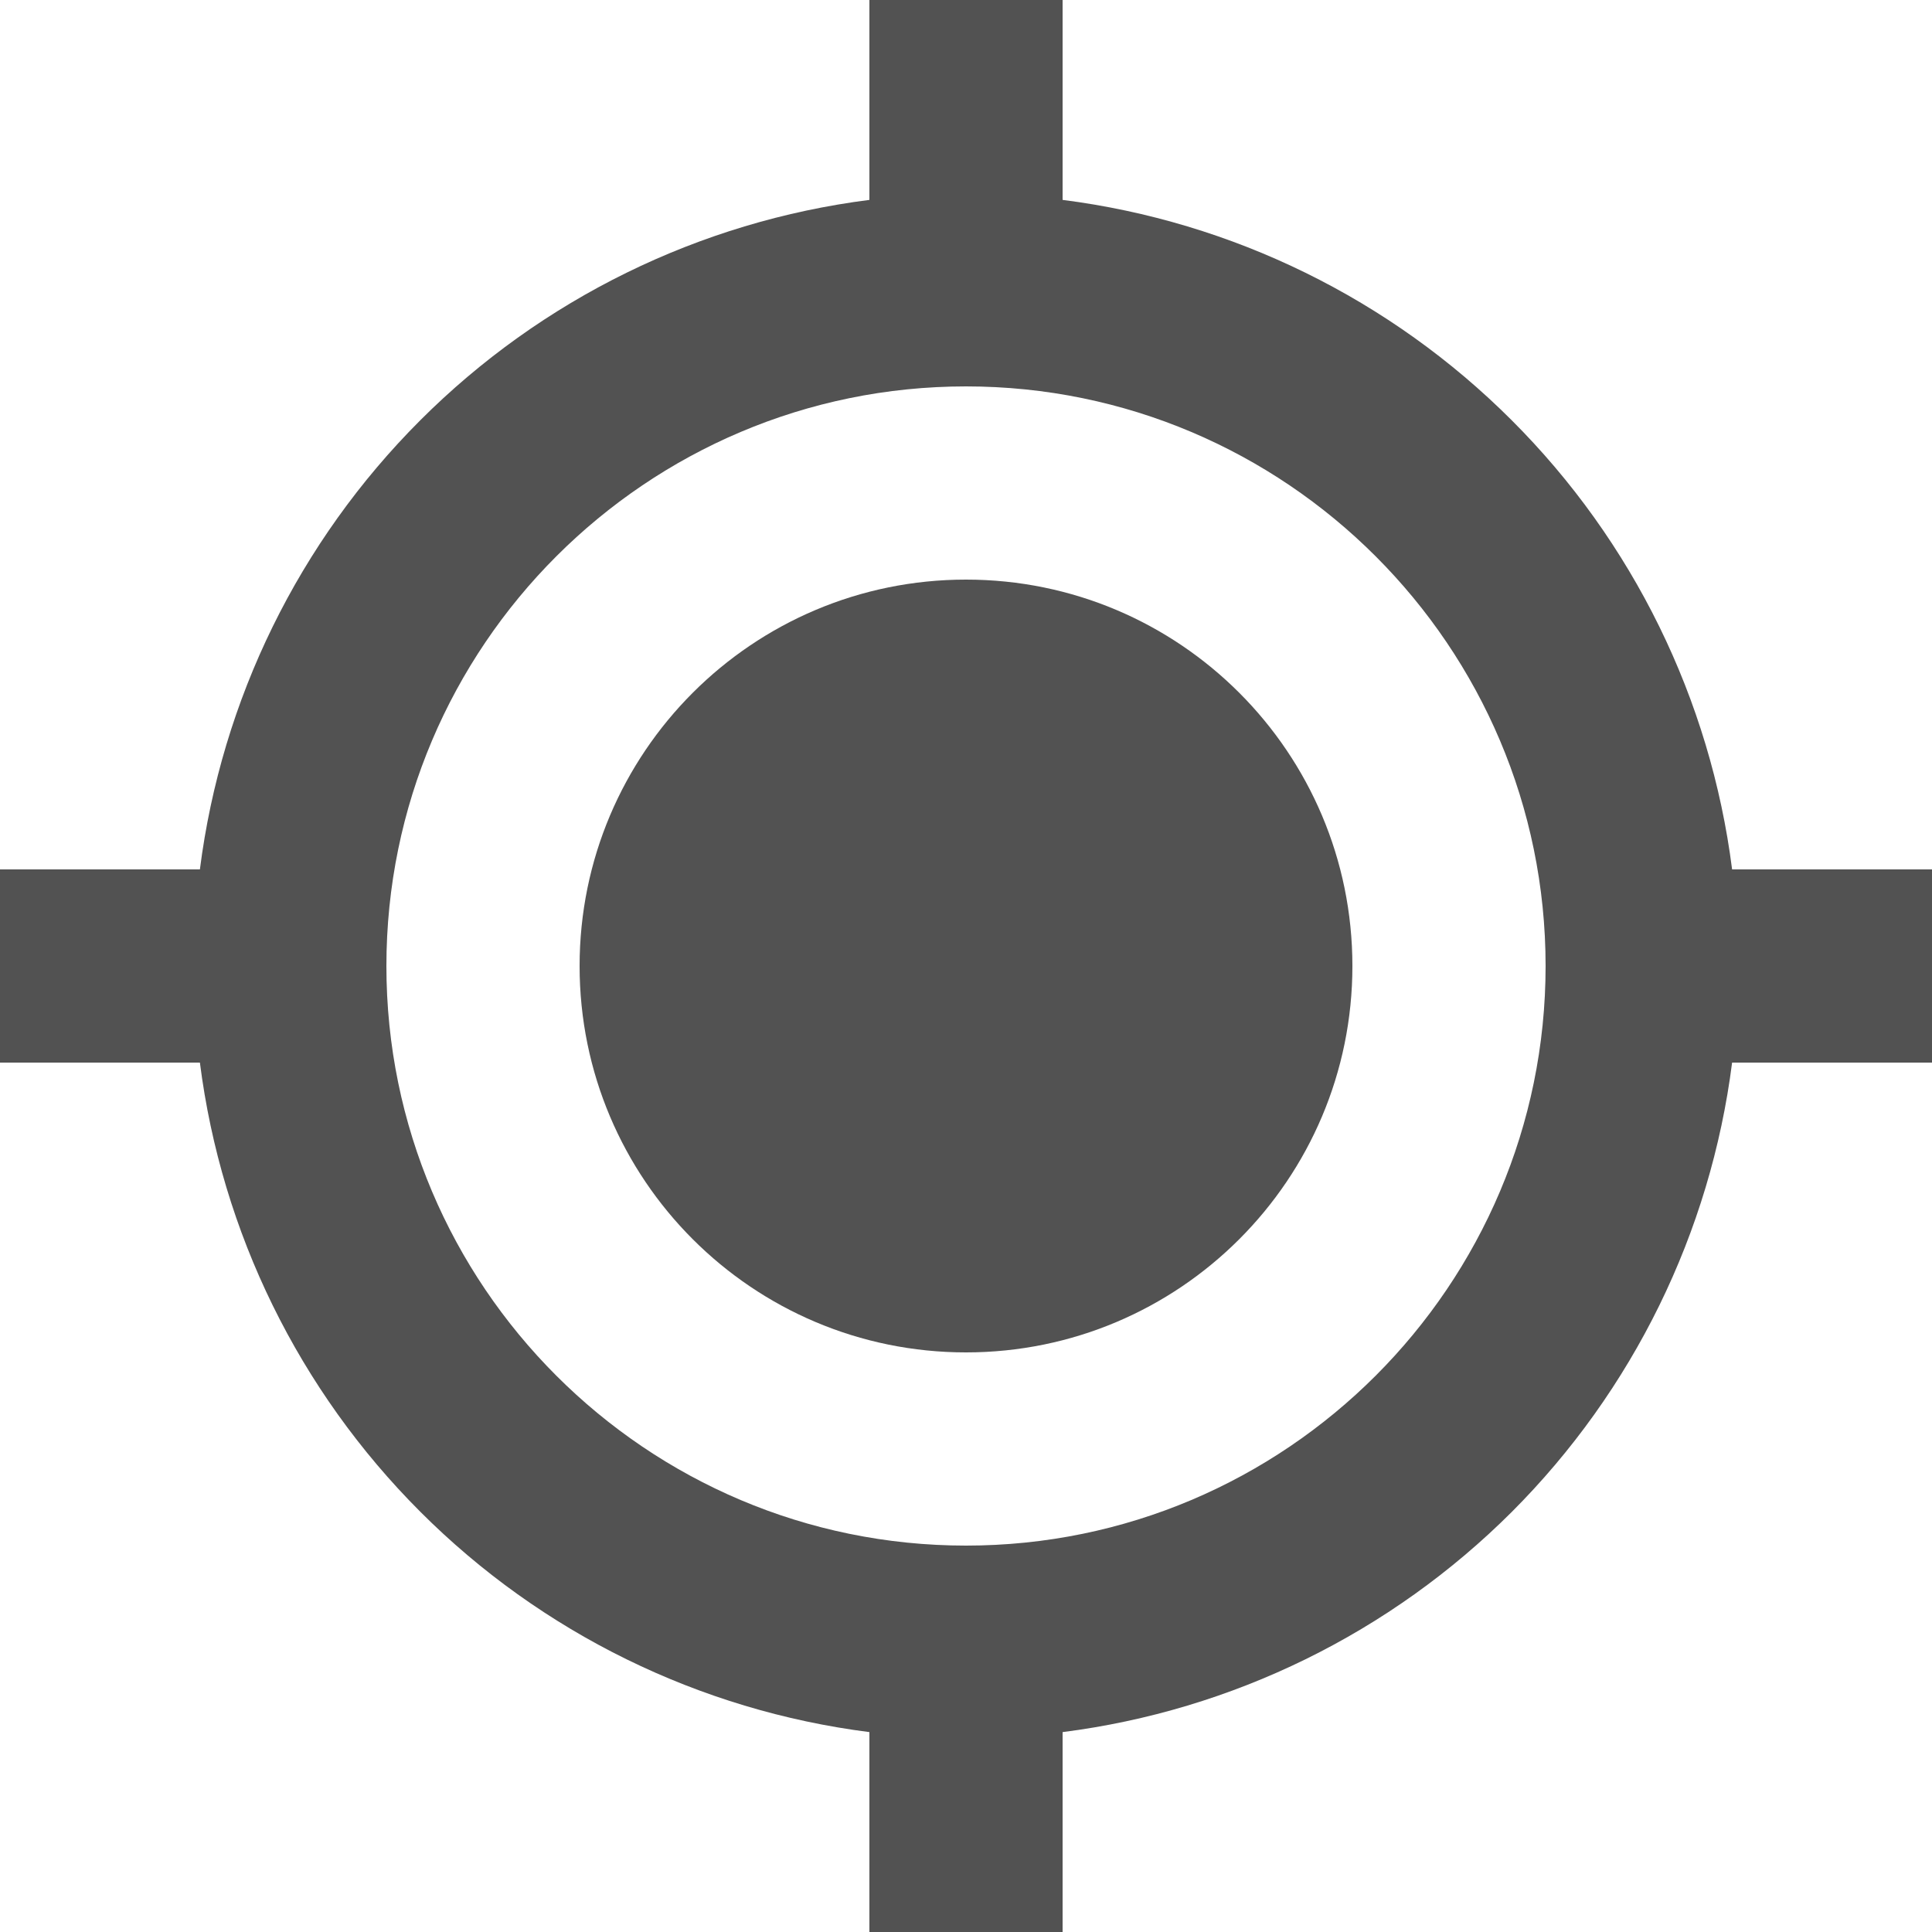 <svg width="15" height="15" viewBox="0 0 15 15" fill="none" xmlns="http://www.w3.org/2000/svg">
<path d="M7.5 10.5C9.157 10.5 10.5 9.157 10.5 7.5C10.5 5.843 9.157 4.5 7.5 4.5C5.843 4.5 4.5 5.843 4.5 7.5C4.5 9.157 5.843 10.5 7.5 10.5Z" fill="#525252"/>
<path d="M8.25 1.552V0H6.75V1.552C5.43 1.72 4.204 2.322 3.263 3.263C2.322 4.204 1.72 5.43 1.552 6.75H0V8.25H1.552C1.72 9.57 2.322 10.796 3.263 11.737C4.203 12.678 5.43 13.28 6.75 13.448V15H8.25V13.448C9.57 13.28 10.797 12.678 11.738 11.738C12.678 10.797 13.28 9.57 13.448 8.25H15V6.75H13.448C13.28 5.43 12.678 4.203 11.737 3.263C10.796 2.322 9.57 1.72 8.25 1.552ZM7.5 12C5.018 12 3 9.982 3 7.5C3 5.018 5.018 3 7.5 3C9.982 3 12 5.018 12 7.5C12 9.982 9.982 12 7.5 12Z" fill="#525252"/>
</svg>
